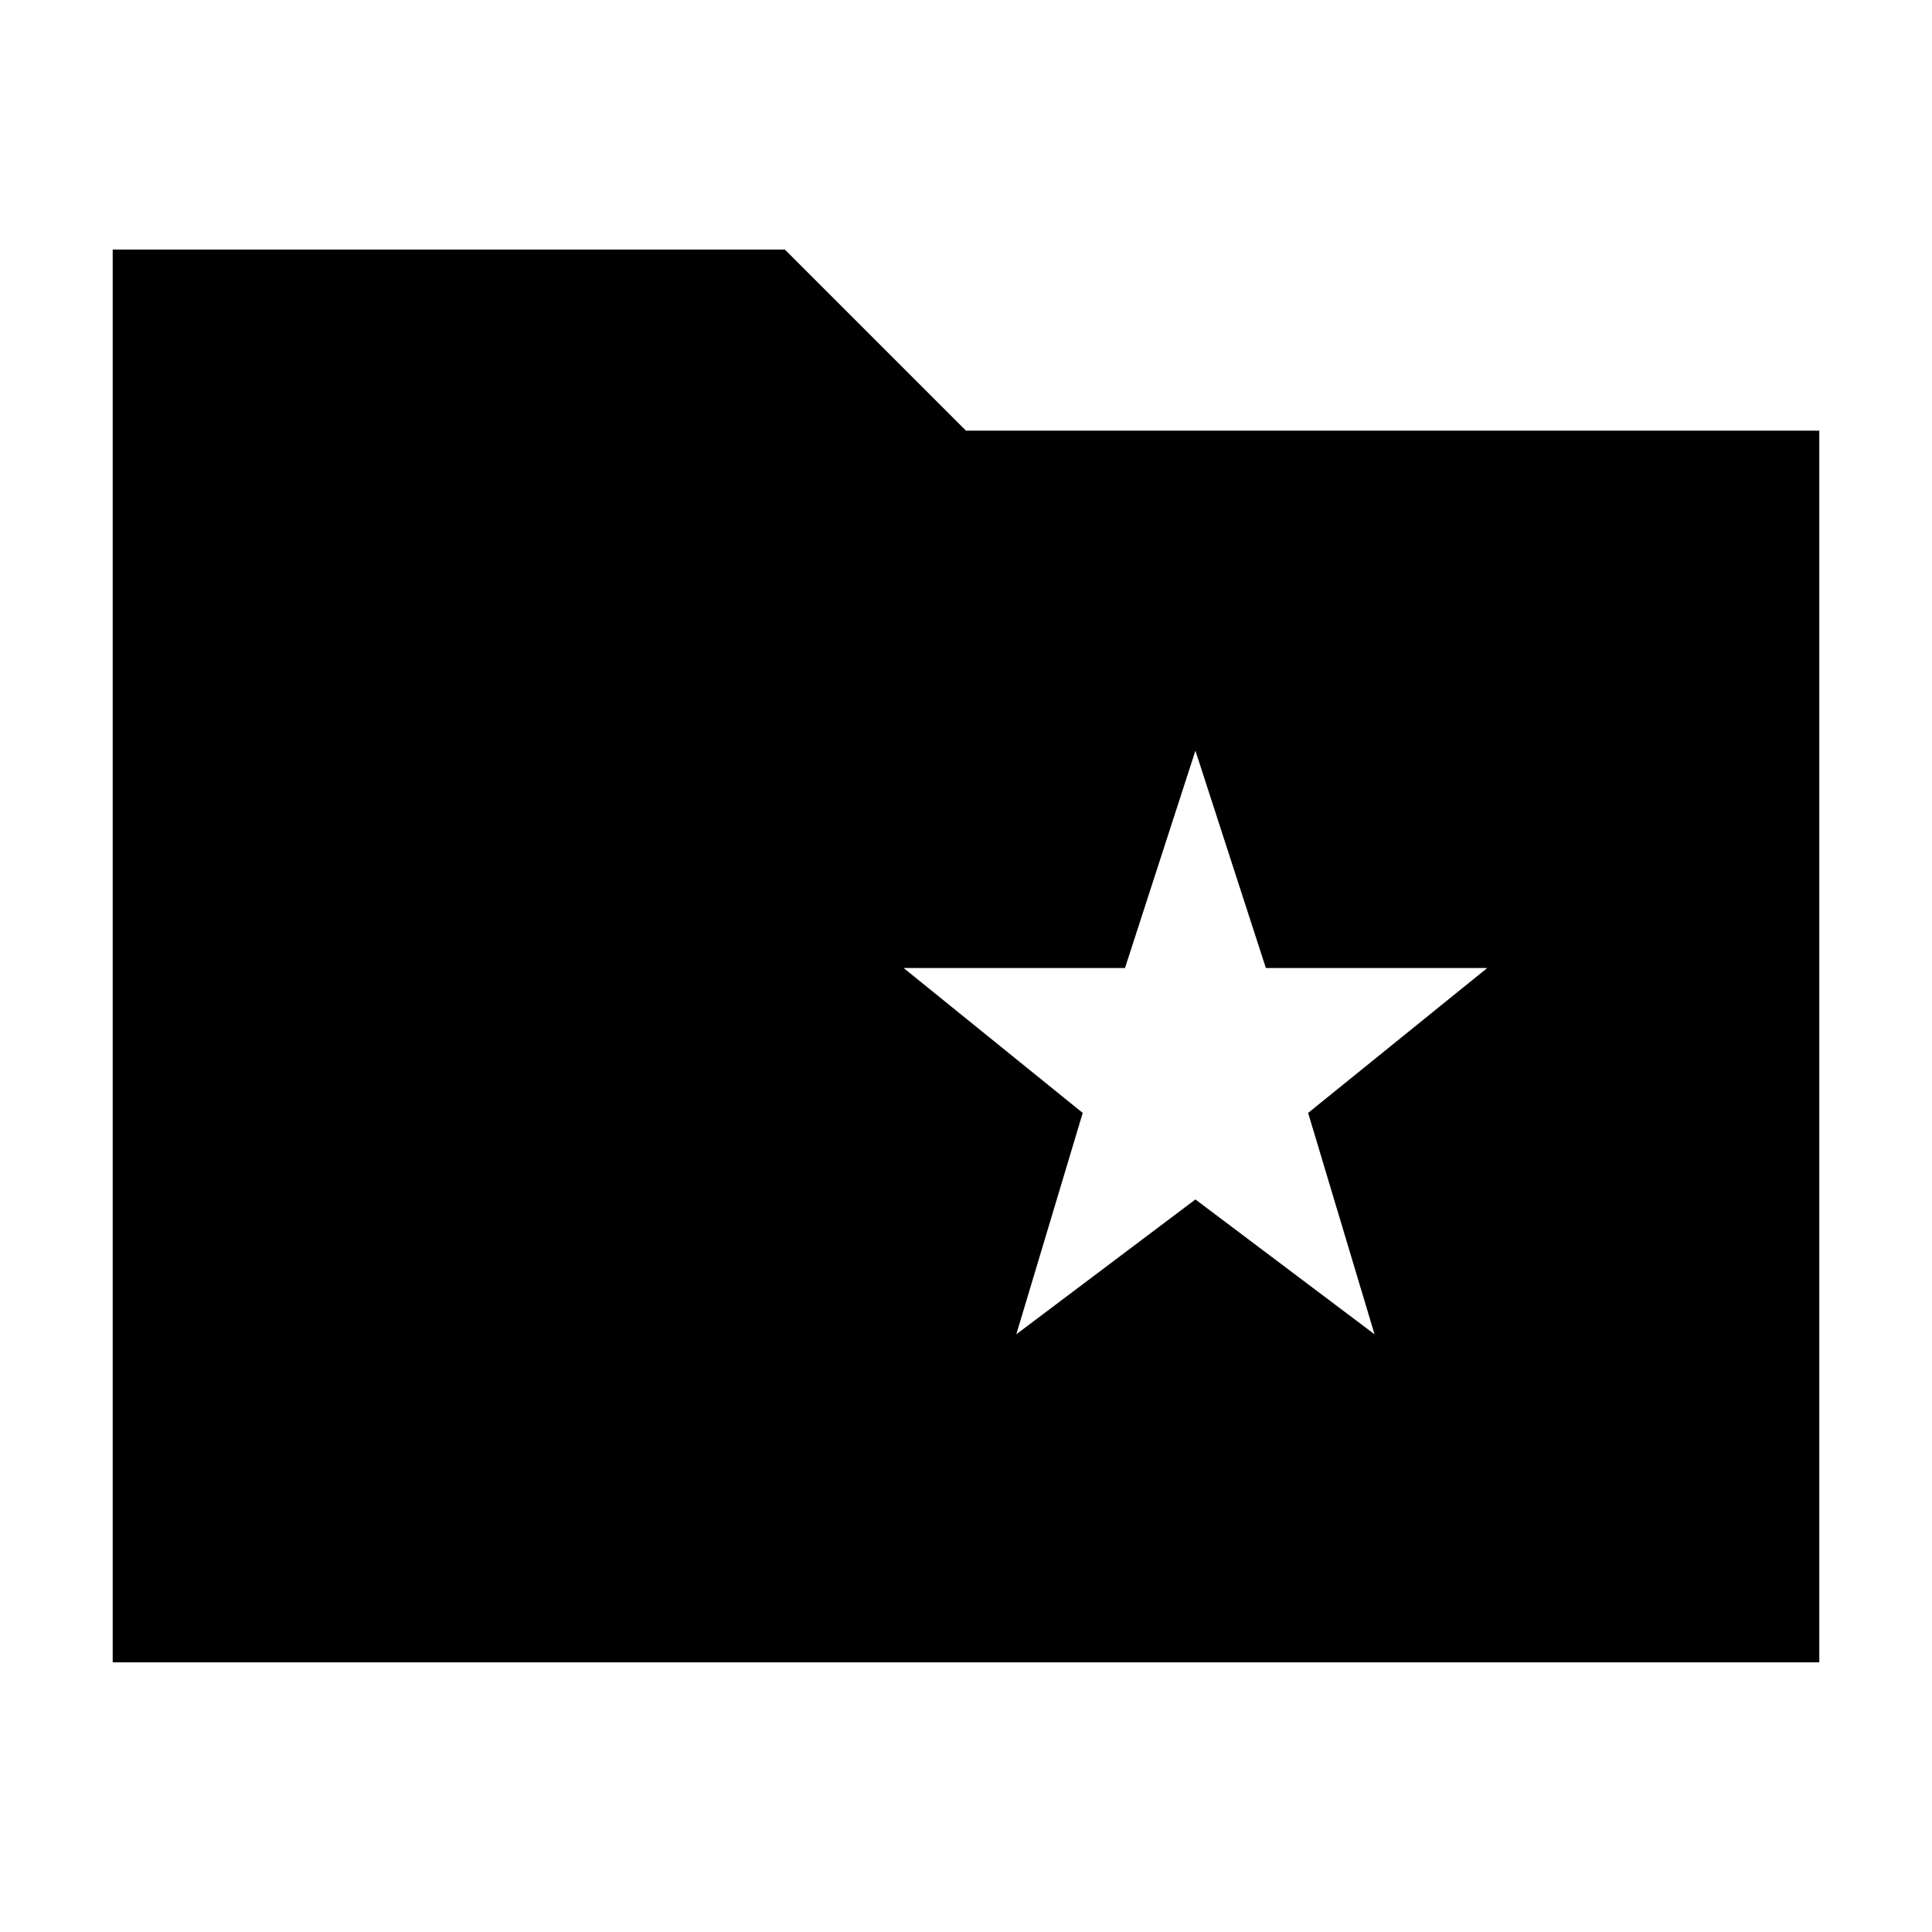 <svg xmlns="http://www.w3.org/2000/svg" height="24" width="24"><path d="M12.625 16.575 14.85 14.9 17.075 16.575 16.25 13.825 18.475 12.025H15.725L14.85 9.325L13.975 12.025H11.225L13.45 13.825ZM1.4 20.65V3.1H9.75L12 5.35H22.6V20.65Z"/></svg>